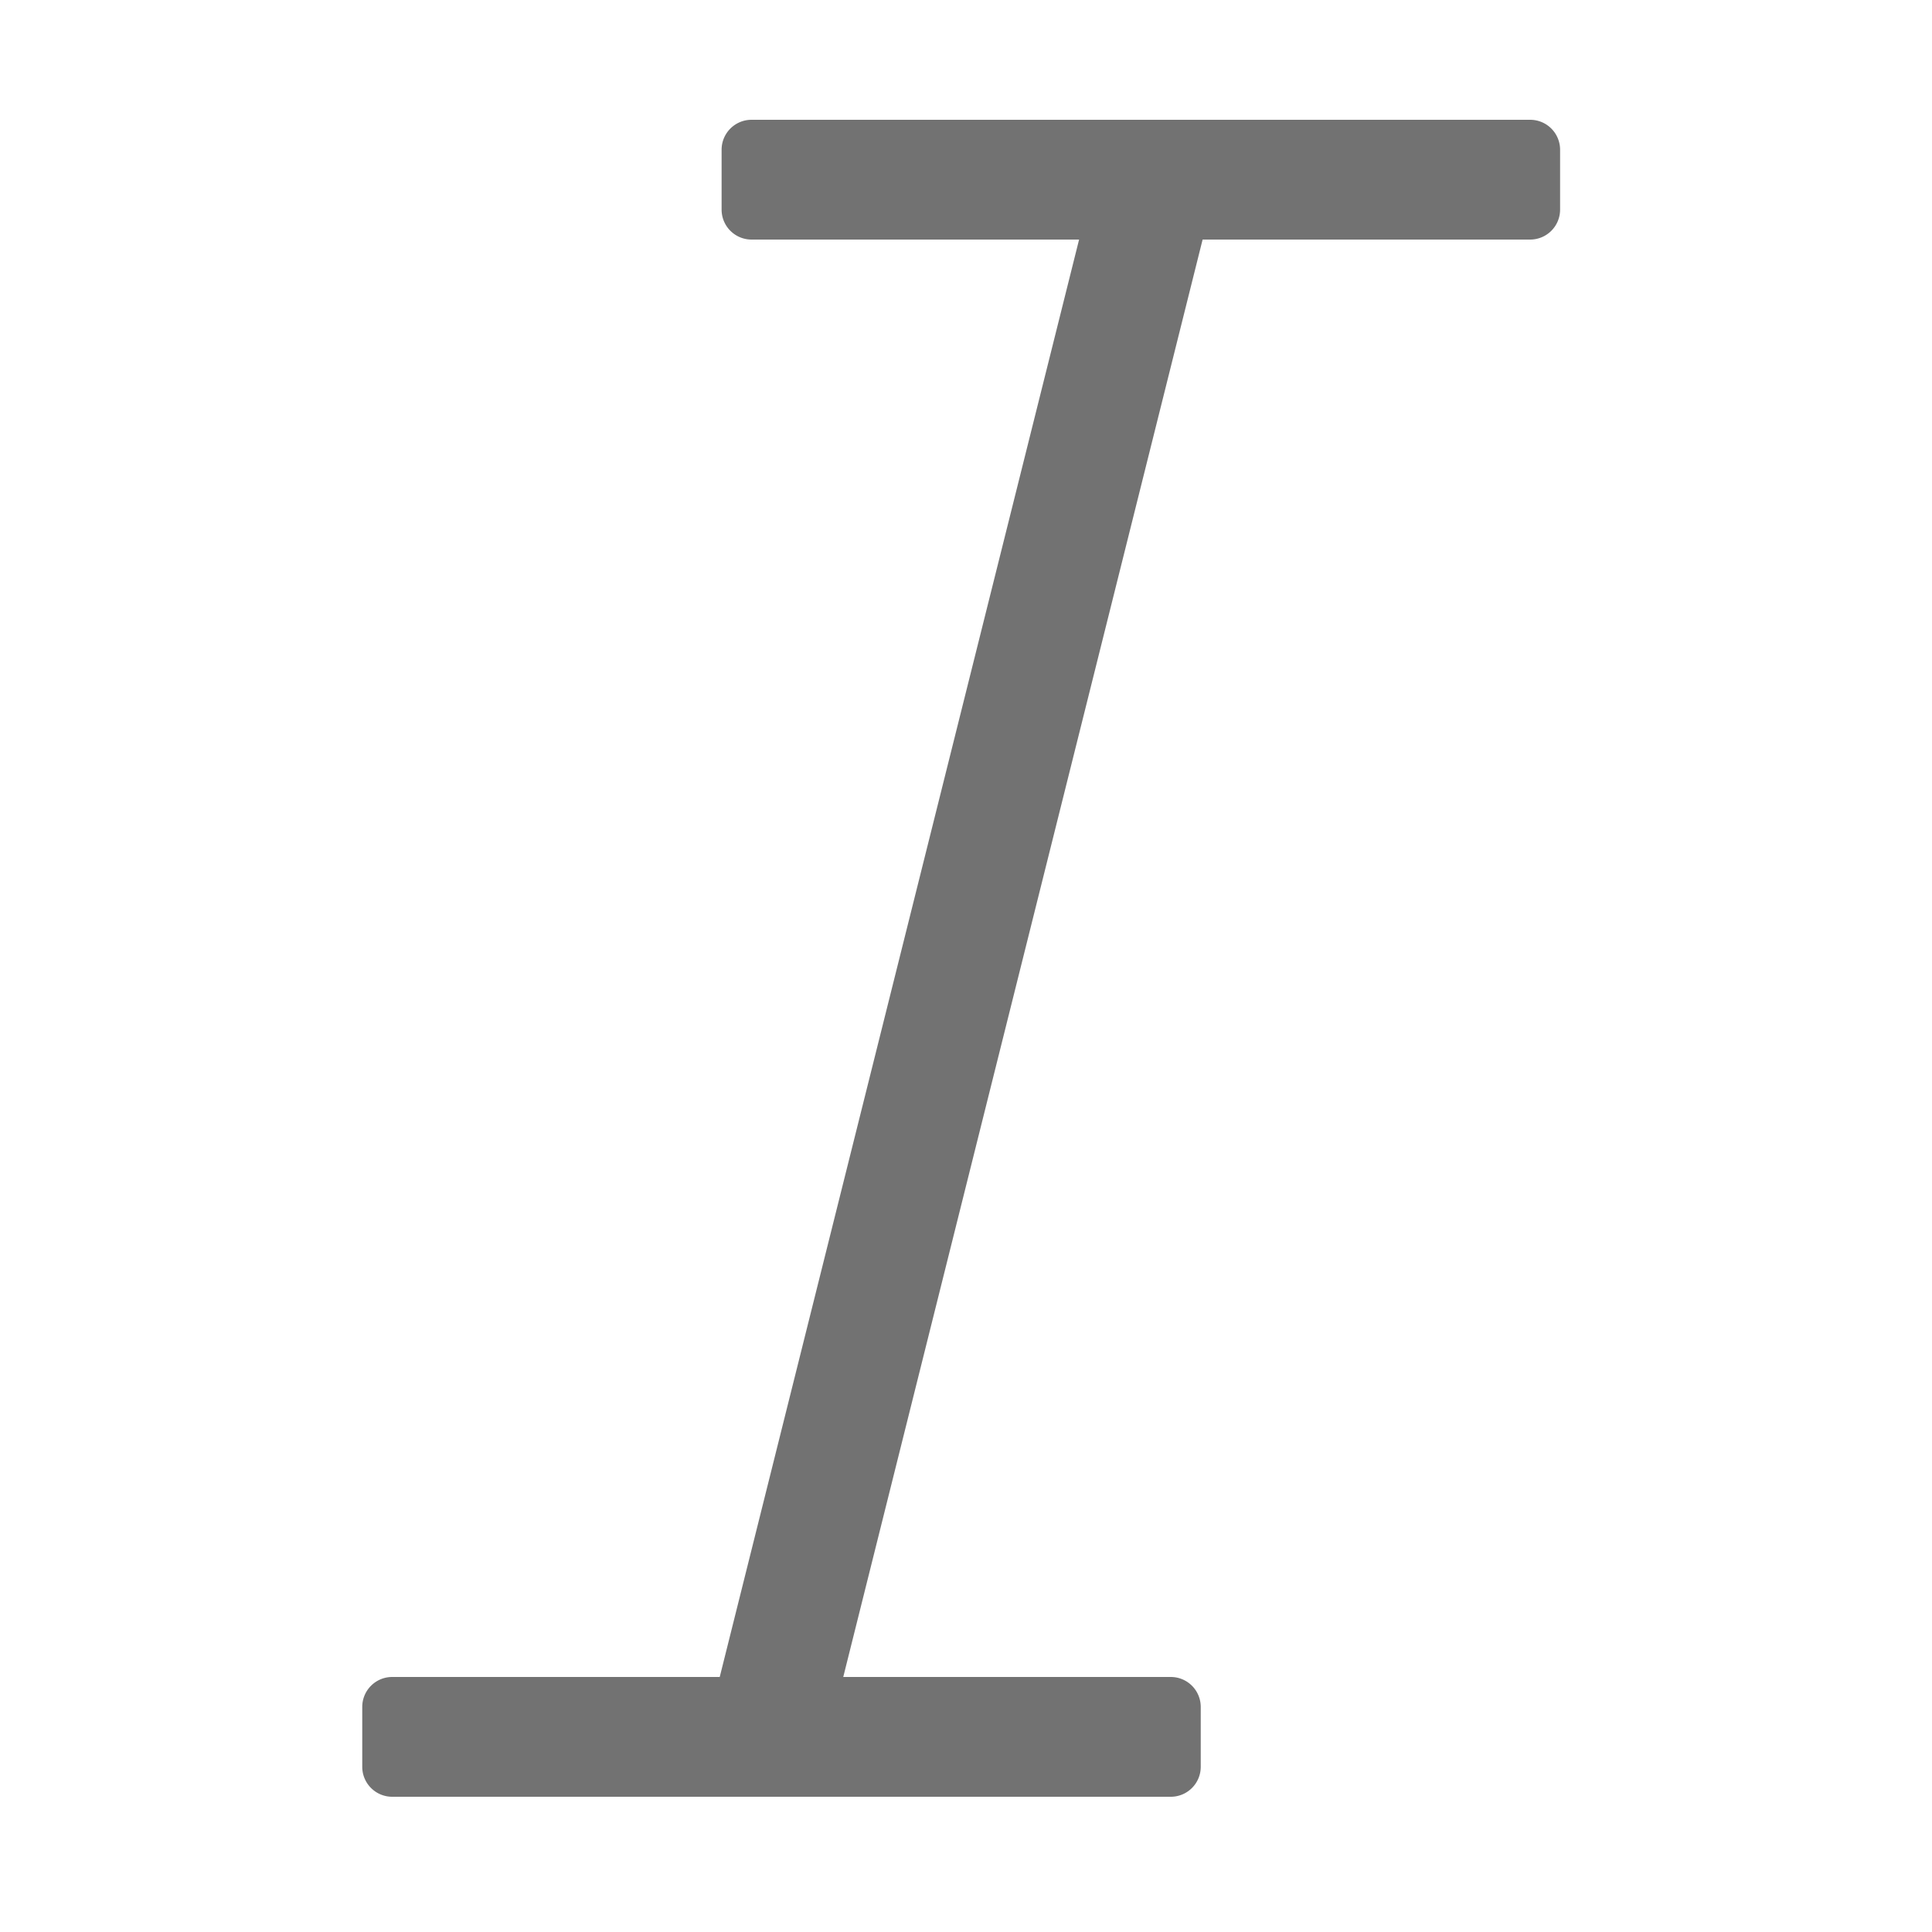 ﻿<?xml version='1.0' encoding='UTF-8'?>
<svg viewBox="-6 0 32 32" xmlns="http://www.w3.org/2000/svg">
  <g transform="matrix(0.062, 0, 0, 0.062, 0, 0)">
    <path d="M320, 40L320, 56A8 8 0 0 1 312, 64L224.5, 64L128.5, 448L216, 448A8 8 0 0 1 224, 456L224, 472A8 8 0 0 1 216, 480L8, 480A8 8 0 0 1 0, 472L0, 456A8 8 0 0 1 8, 448L95.5, 448L191.5, 64L104, 64A8 8 0 0 1 96, 56L96, 40A8 8 0 0 1 104, 32L312, 32A8 8 0 0 1 320, 40z" fill="#727272" fill-opacity="1" class="Black" />
  </g>
</svg>